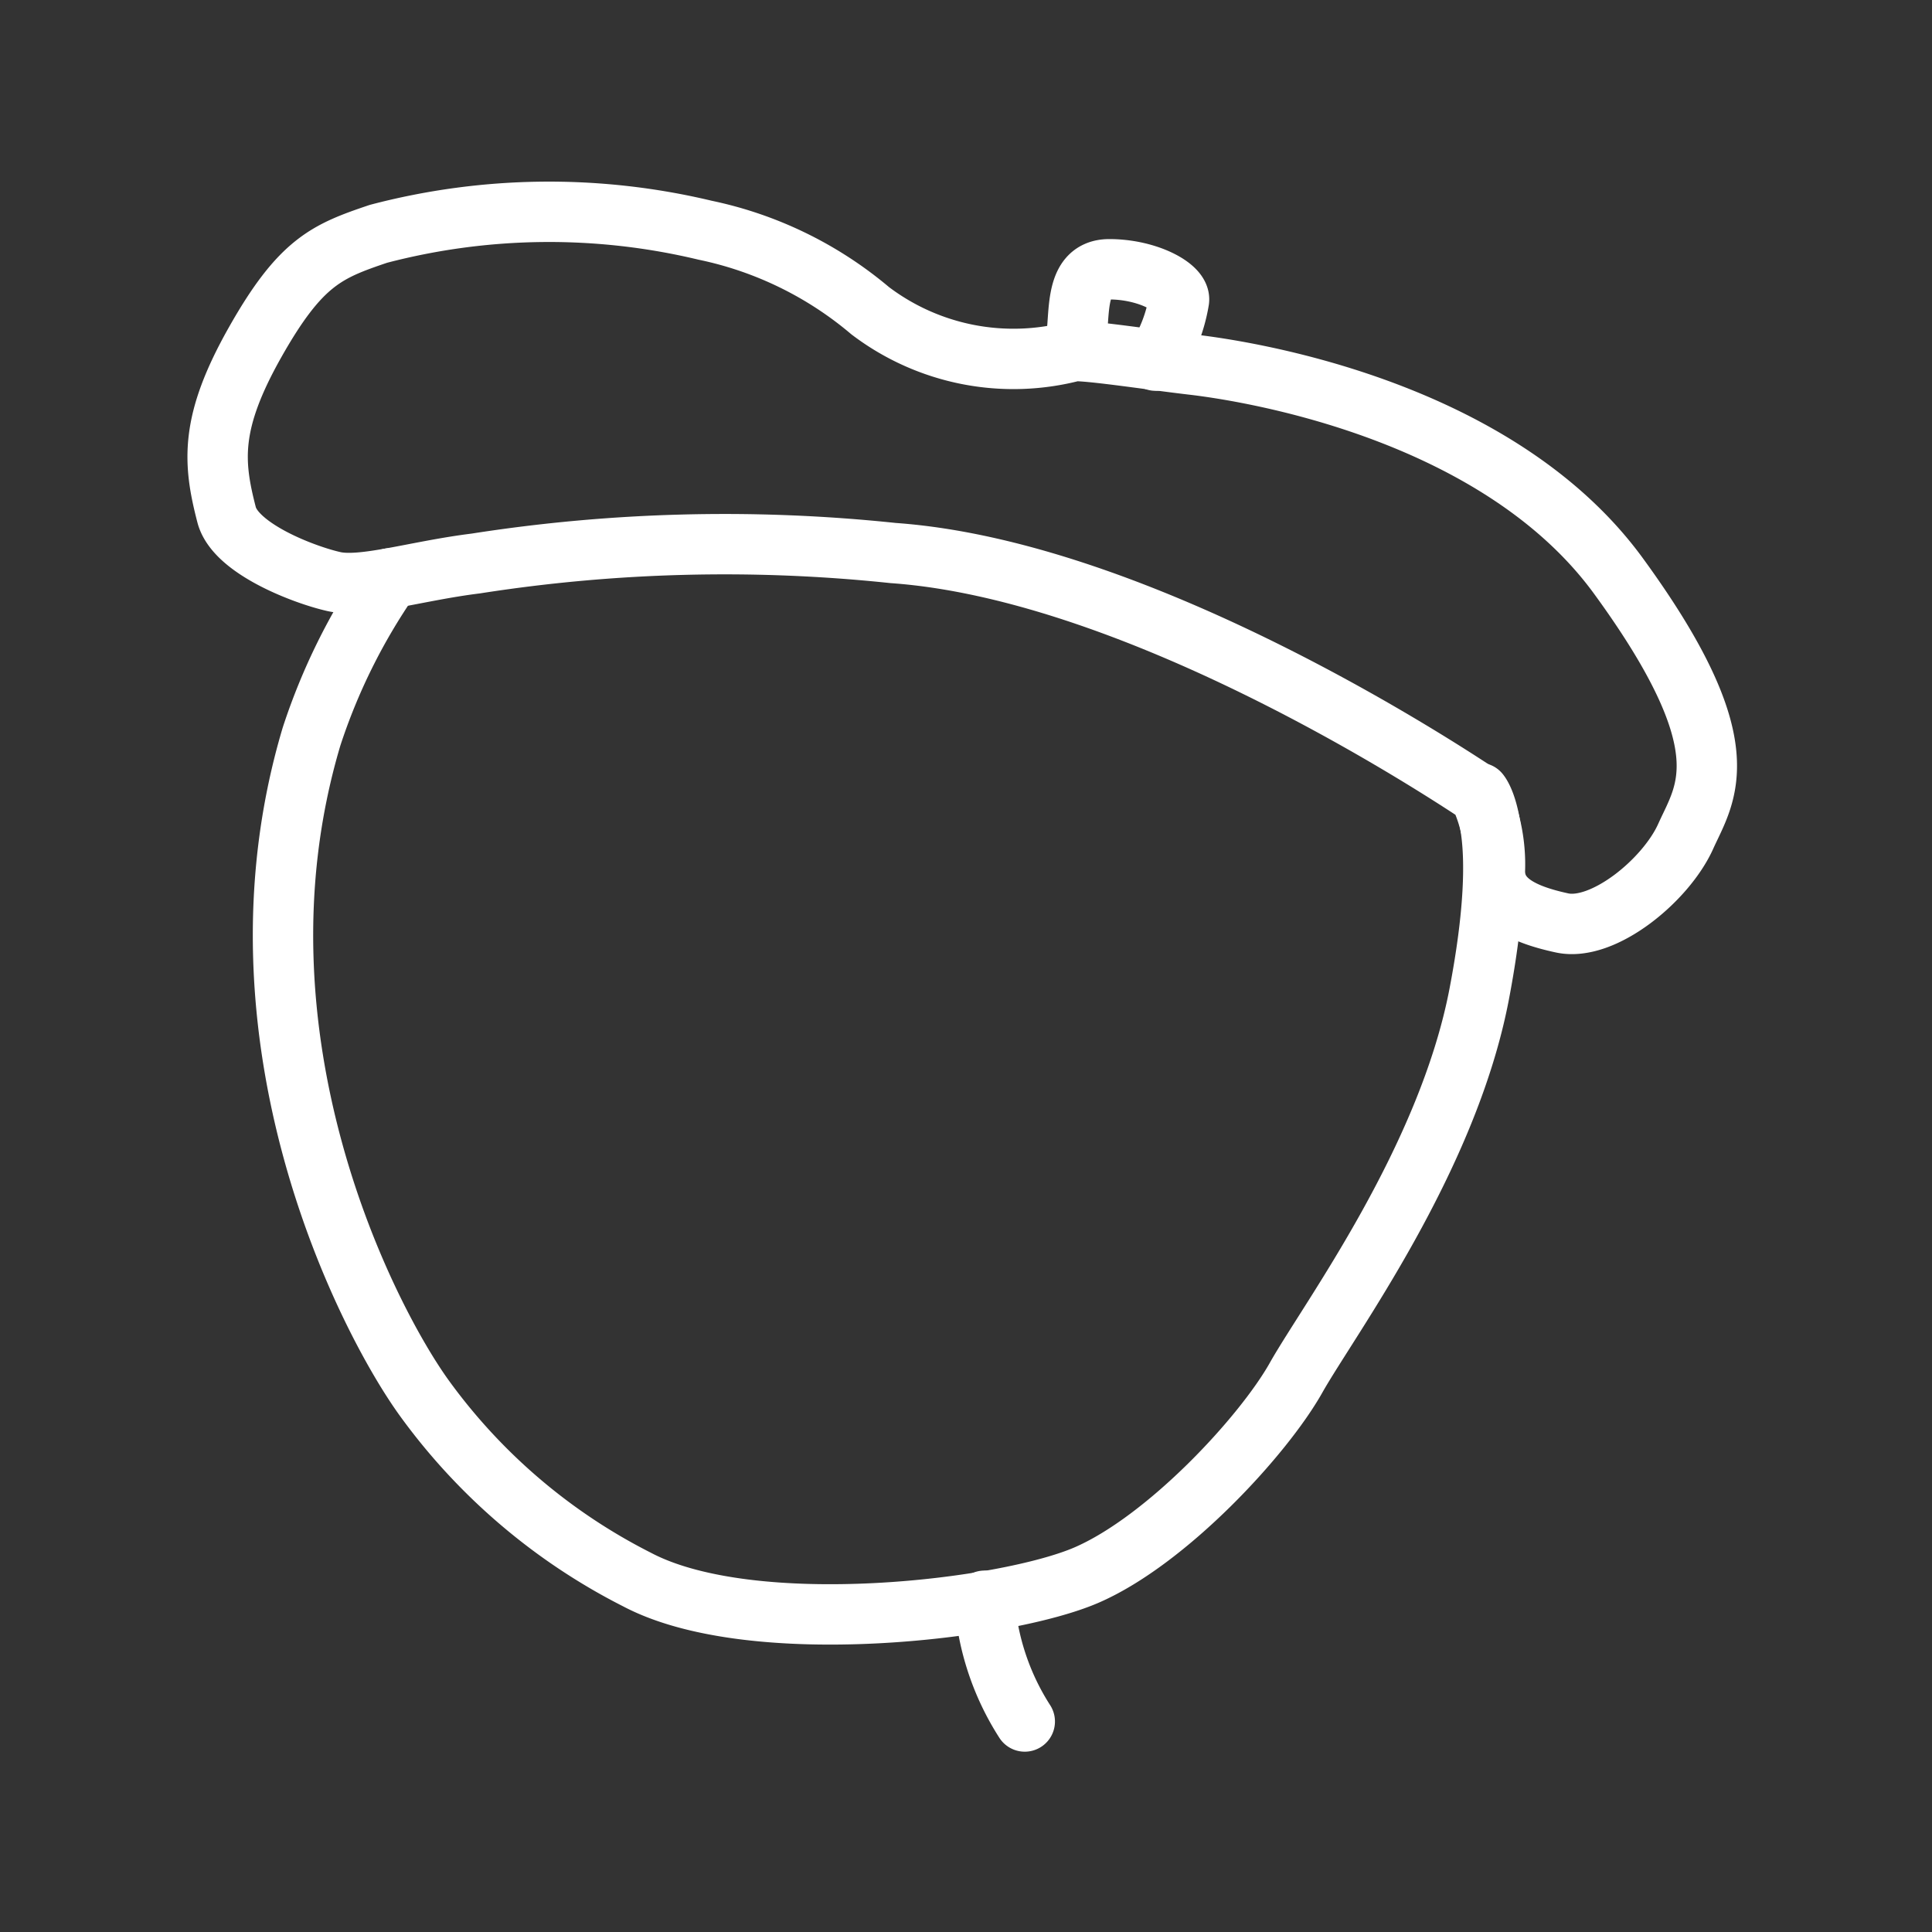 <ns0:svg xmlns:ns0="http://www.w3.org/2000/svg" id="Layer_2" data-name="Layer 2" viewBox="0 0 48 48" style="stroke-width:1.5px"><ns0:rect x="0" y="0" width="48" height="48" fill="#333333" stroke="none"/><ns0:defs style="stroke-width:1.5px"><ns0:style style="stroke-width:1.5px">.cls-1{fill:none;stroke:#fff;stroke-linecap:round;stroke-linejoin:round;}</ns0:style></ns0:defs><ns0:path id="path871" class="cls-1" d="M17.52,5.72a9.28,9.28,0,0,1,4.1,2,5.89,5.89,0,0,0,5.07,1c.5,0,1.91.22,2.94.34s7.48,1,10.58,5.25,2.16,5.38,1.67,6.47-2.05,2.37-3.07,2.15-1.67-.57-1.67-1.29a4.12,4.12,0,0,0-.38-1.9c-.73-.48-8.35-5.56-14.57-6A40,40,0,0,0,11.82,14c-1.46.18-2.8.61-3.52.45s-2.45-.81-2.67-1.66c-.34-1.31-.42-2.29.71-4.29S8.13,6.24,9.4,5.81A16.68,16.68,0,0,1,17.52,5.72Z" style="stroke-width:1.5px" /><ns0:path id="path873" class="cls-1" d="M26.69,8.69c.19-.71-.09-2,.87-2s1.79.46,1.73.78a3.93,3.93,0,0,1-.58,1.49" style="stroke-width:1.5px" /><ns0:path id="path875" class="cls-1" d="M9.69,14.37A15.19,15.19,0,0,0,7.74,18.3C5.5,25.81,9.16,32.84,10.56,34.76a14.75,14.75,0,0,0,5.26,4.48C18.69,40.76,25,40,27,39.13s4.39-3.46,5.2-4.9,3.76-5.4,4.55-9.53,0-5,0-5" style="stroke-width:1.5px" /><ns0:path id="path877" class="cls-1" d="M24.46,39.77a6.4,6.4,0,0,0,1,3" style="stroke-width:1.5px" /></ns0:svg>